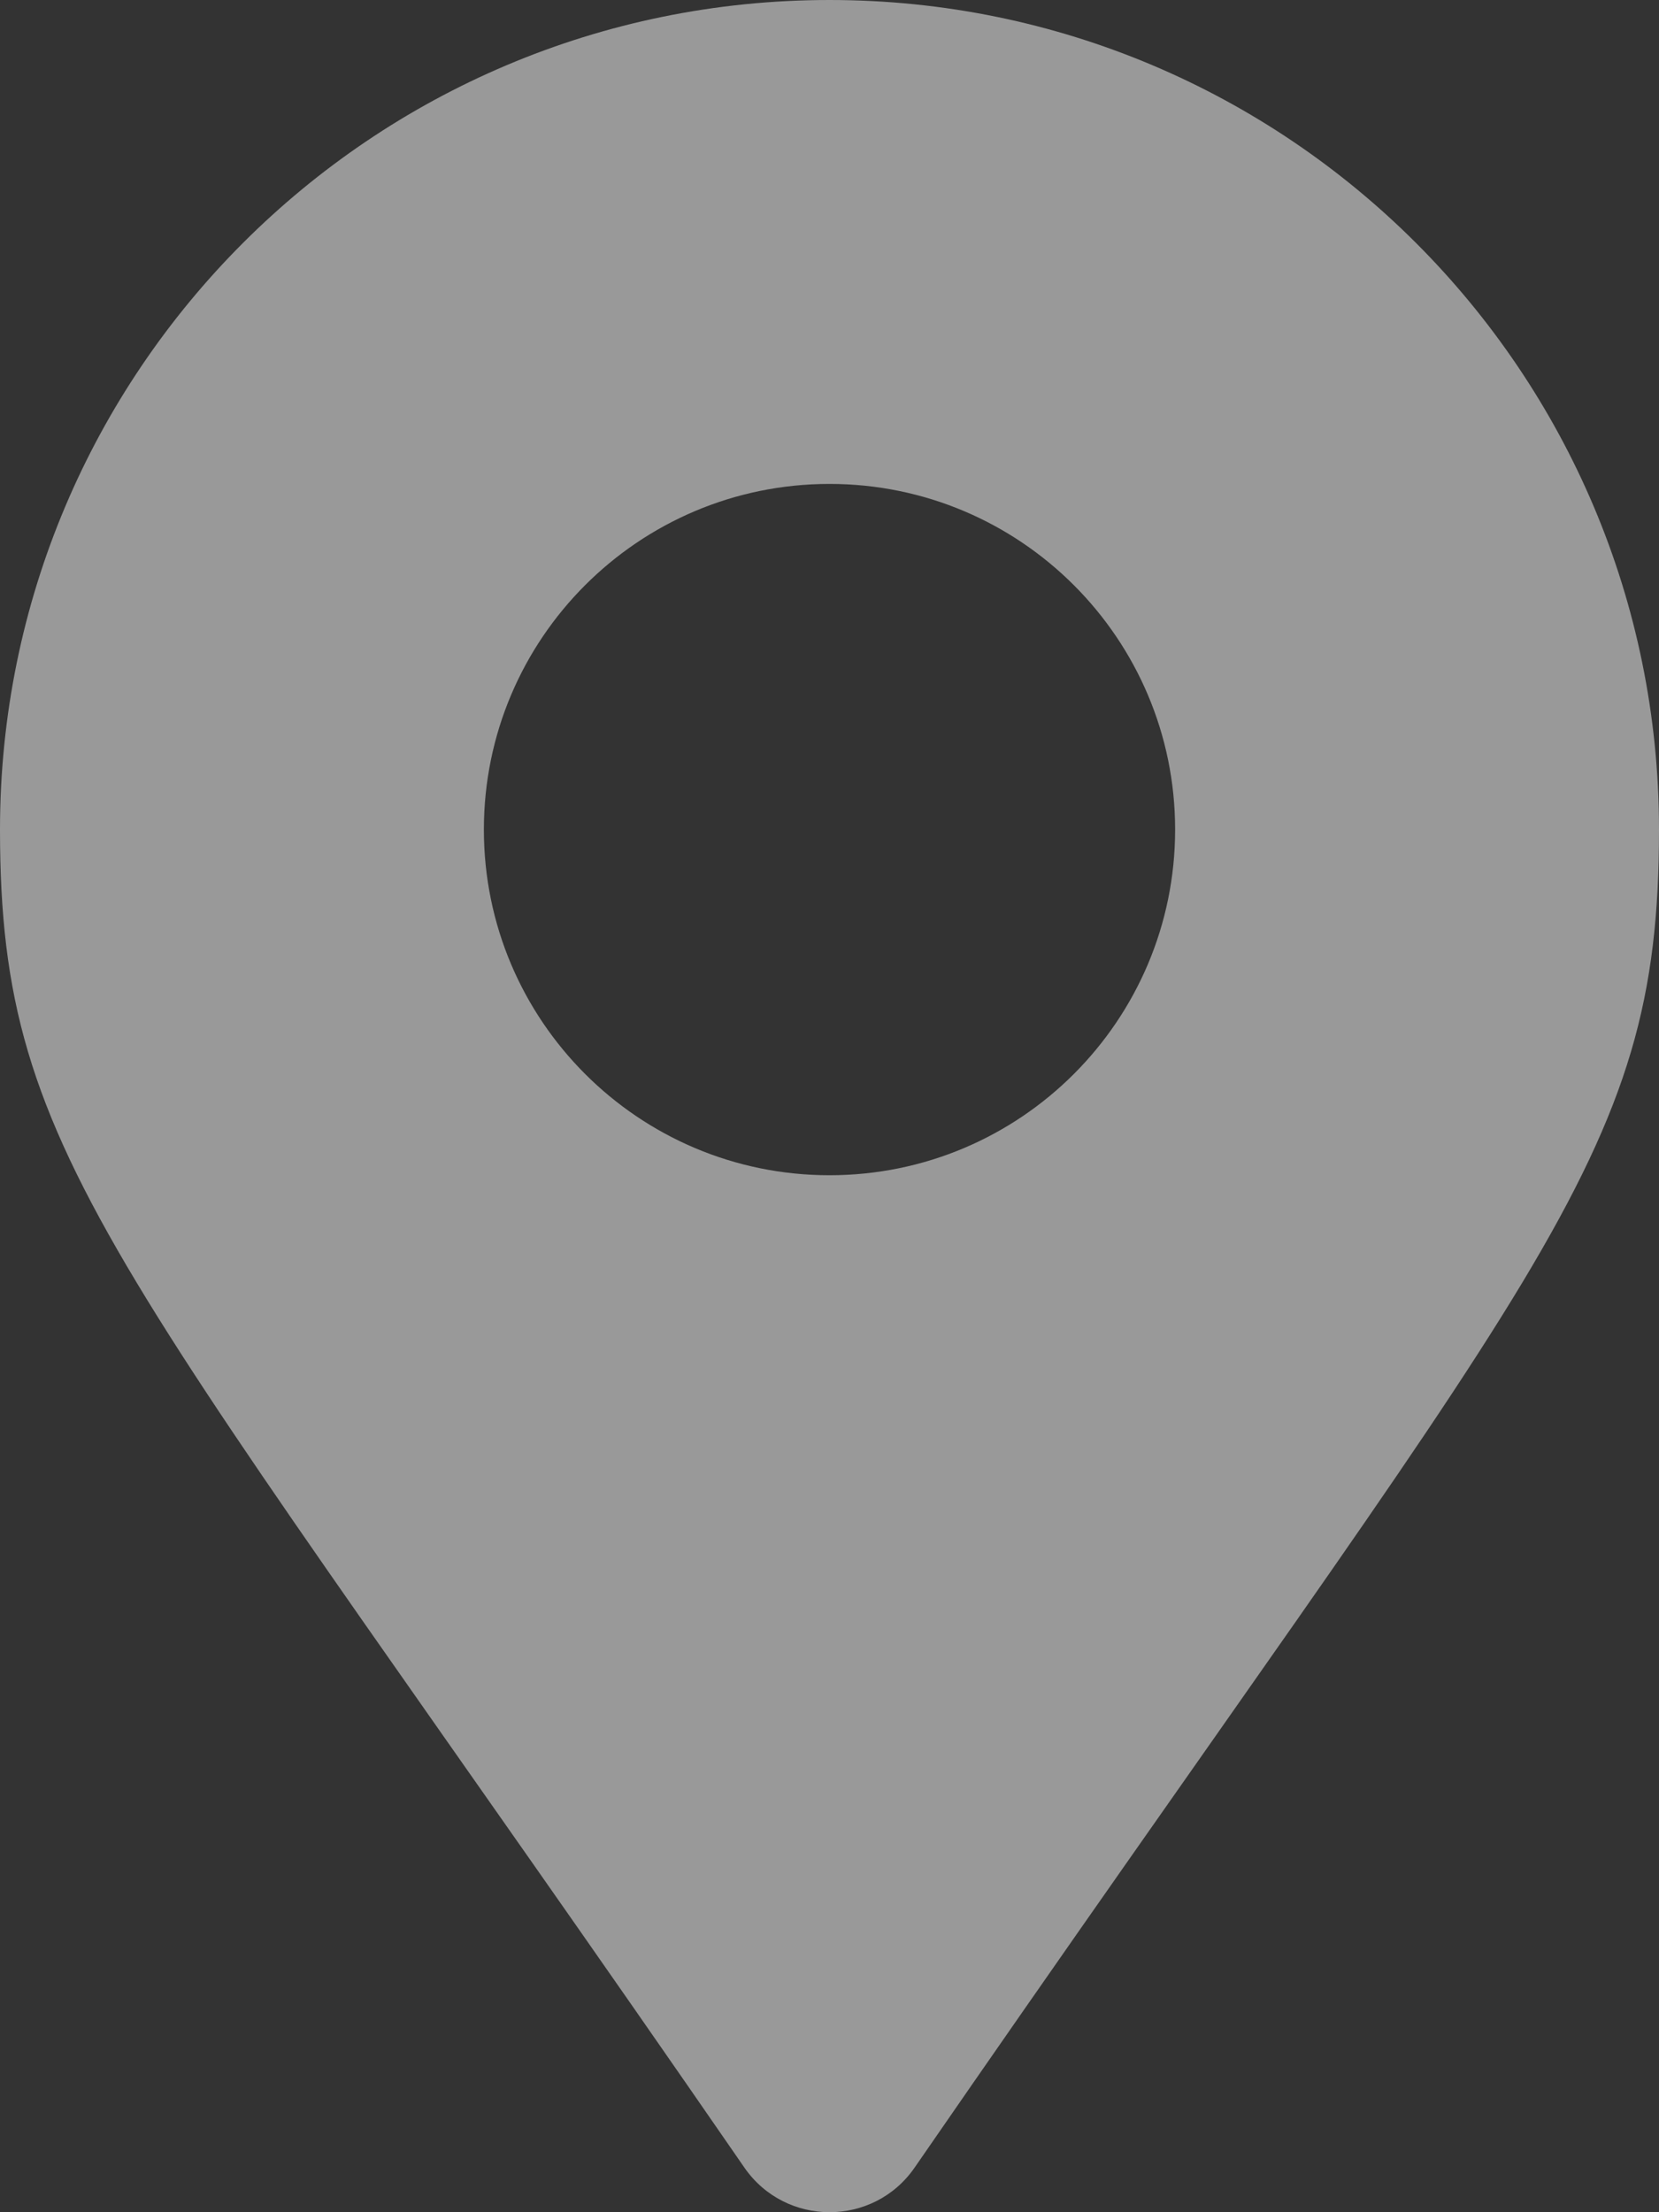 <svg xmlns="http://www.w3.org/2000/svg" width="15" height="20" viewBox="0 0 15 20">
    <rect x="0" y="0" width="15" height="20" fill="#333333" stroke="none"/>
    <g fill="none" fill-rule="evenodd" opacity=".5">
        <g fill="#FFF" fill-rule="nonzero">
            <g>
                <path d="M6.73 19.596C1.053 11.368 0 10.524 0 7.5 0 3.358 3.358 0 7.5 0 11.642 0 15 3.358 15 7.5c0 3.024-1.054 3.868-6.73 12.096-.372.539-1.168.538-1.54 0zm.77-8.971c1.726 0 3.125-1.4 3.125-3.125 0-1.726-1.4-3.125-3.125-3.125-1.726 0-3.125 1.4-3.125 3.125 0 1.726 1.4 3.125 3.125 3.125z" transform="translate(-1206 -413) translate(1206 413)"/>
            </g>
        </g>
    </g>
</svg>
